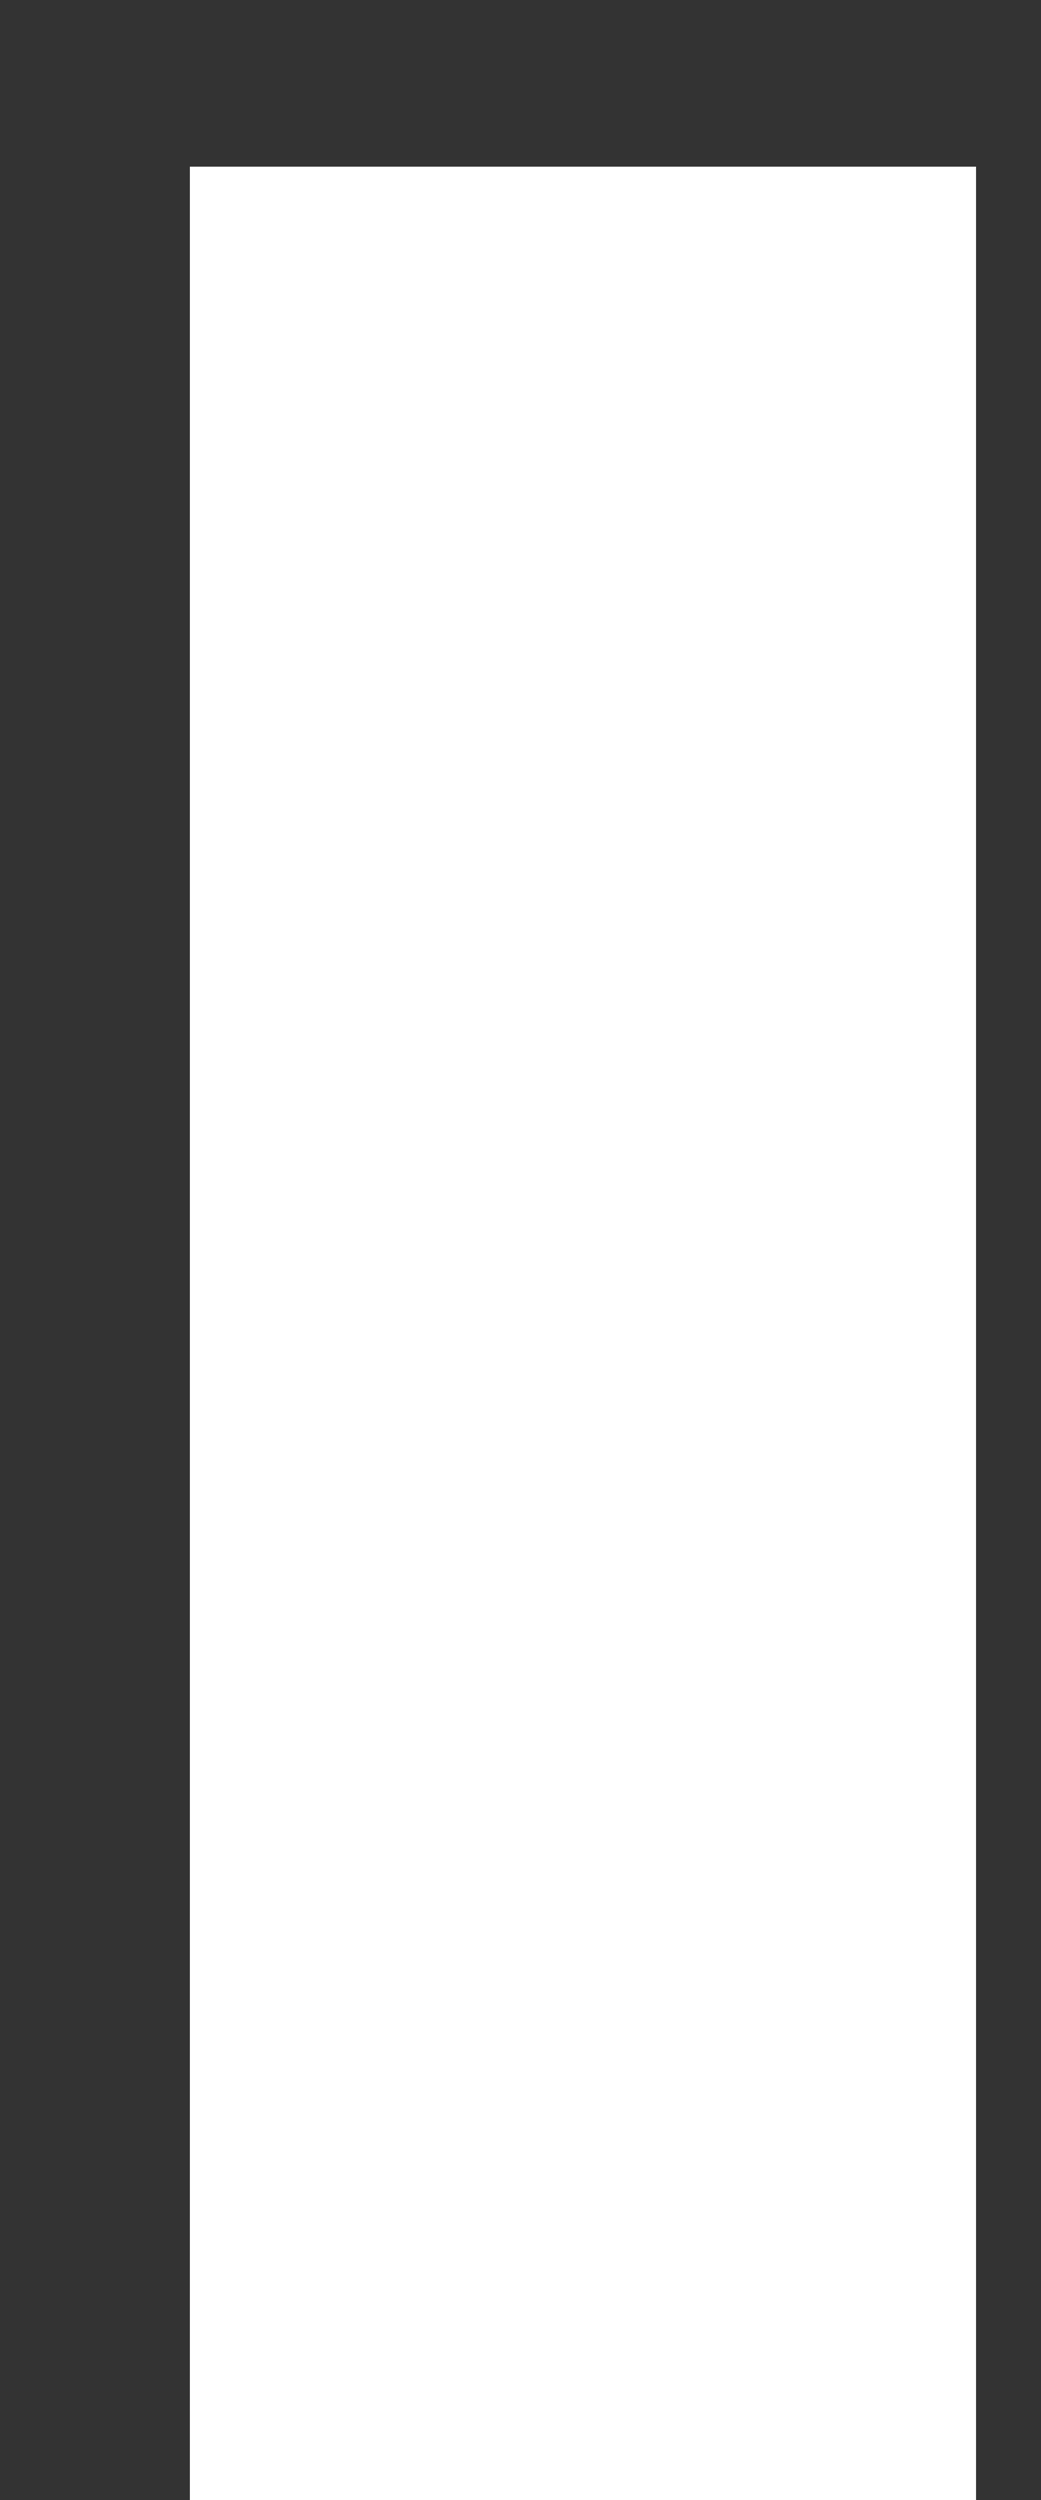 <svg width="5" height="12" viewBox="0 0 5 12" fill="none" xmlns="http://www.w3.org/2000/svg">
<rect x="0" y="0" width="5" height="12" fill="#333333" stroke="none"/>
<path d="M0.912 12V0.8H4.688V12H0.912Z" fill="white"/>
</svg>
